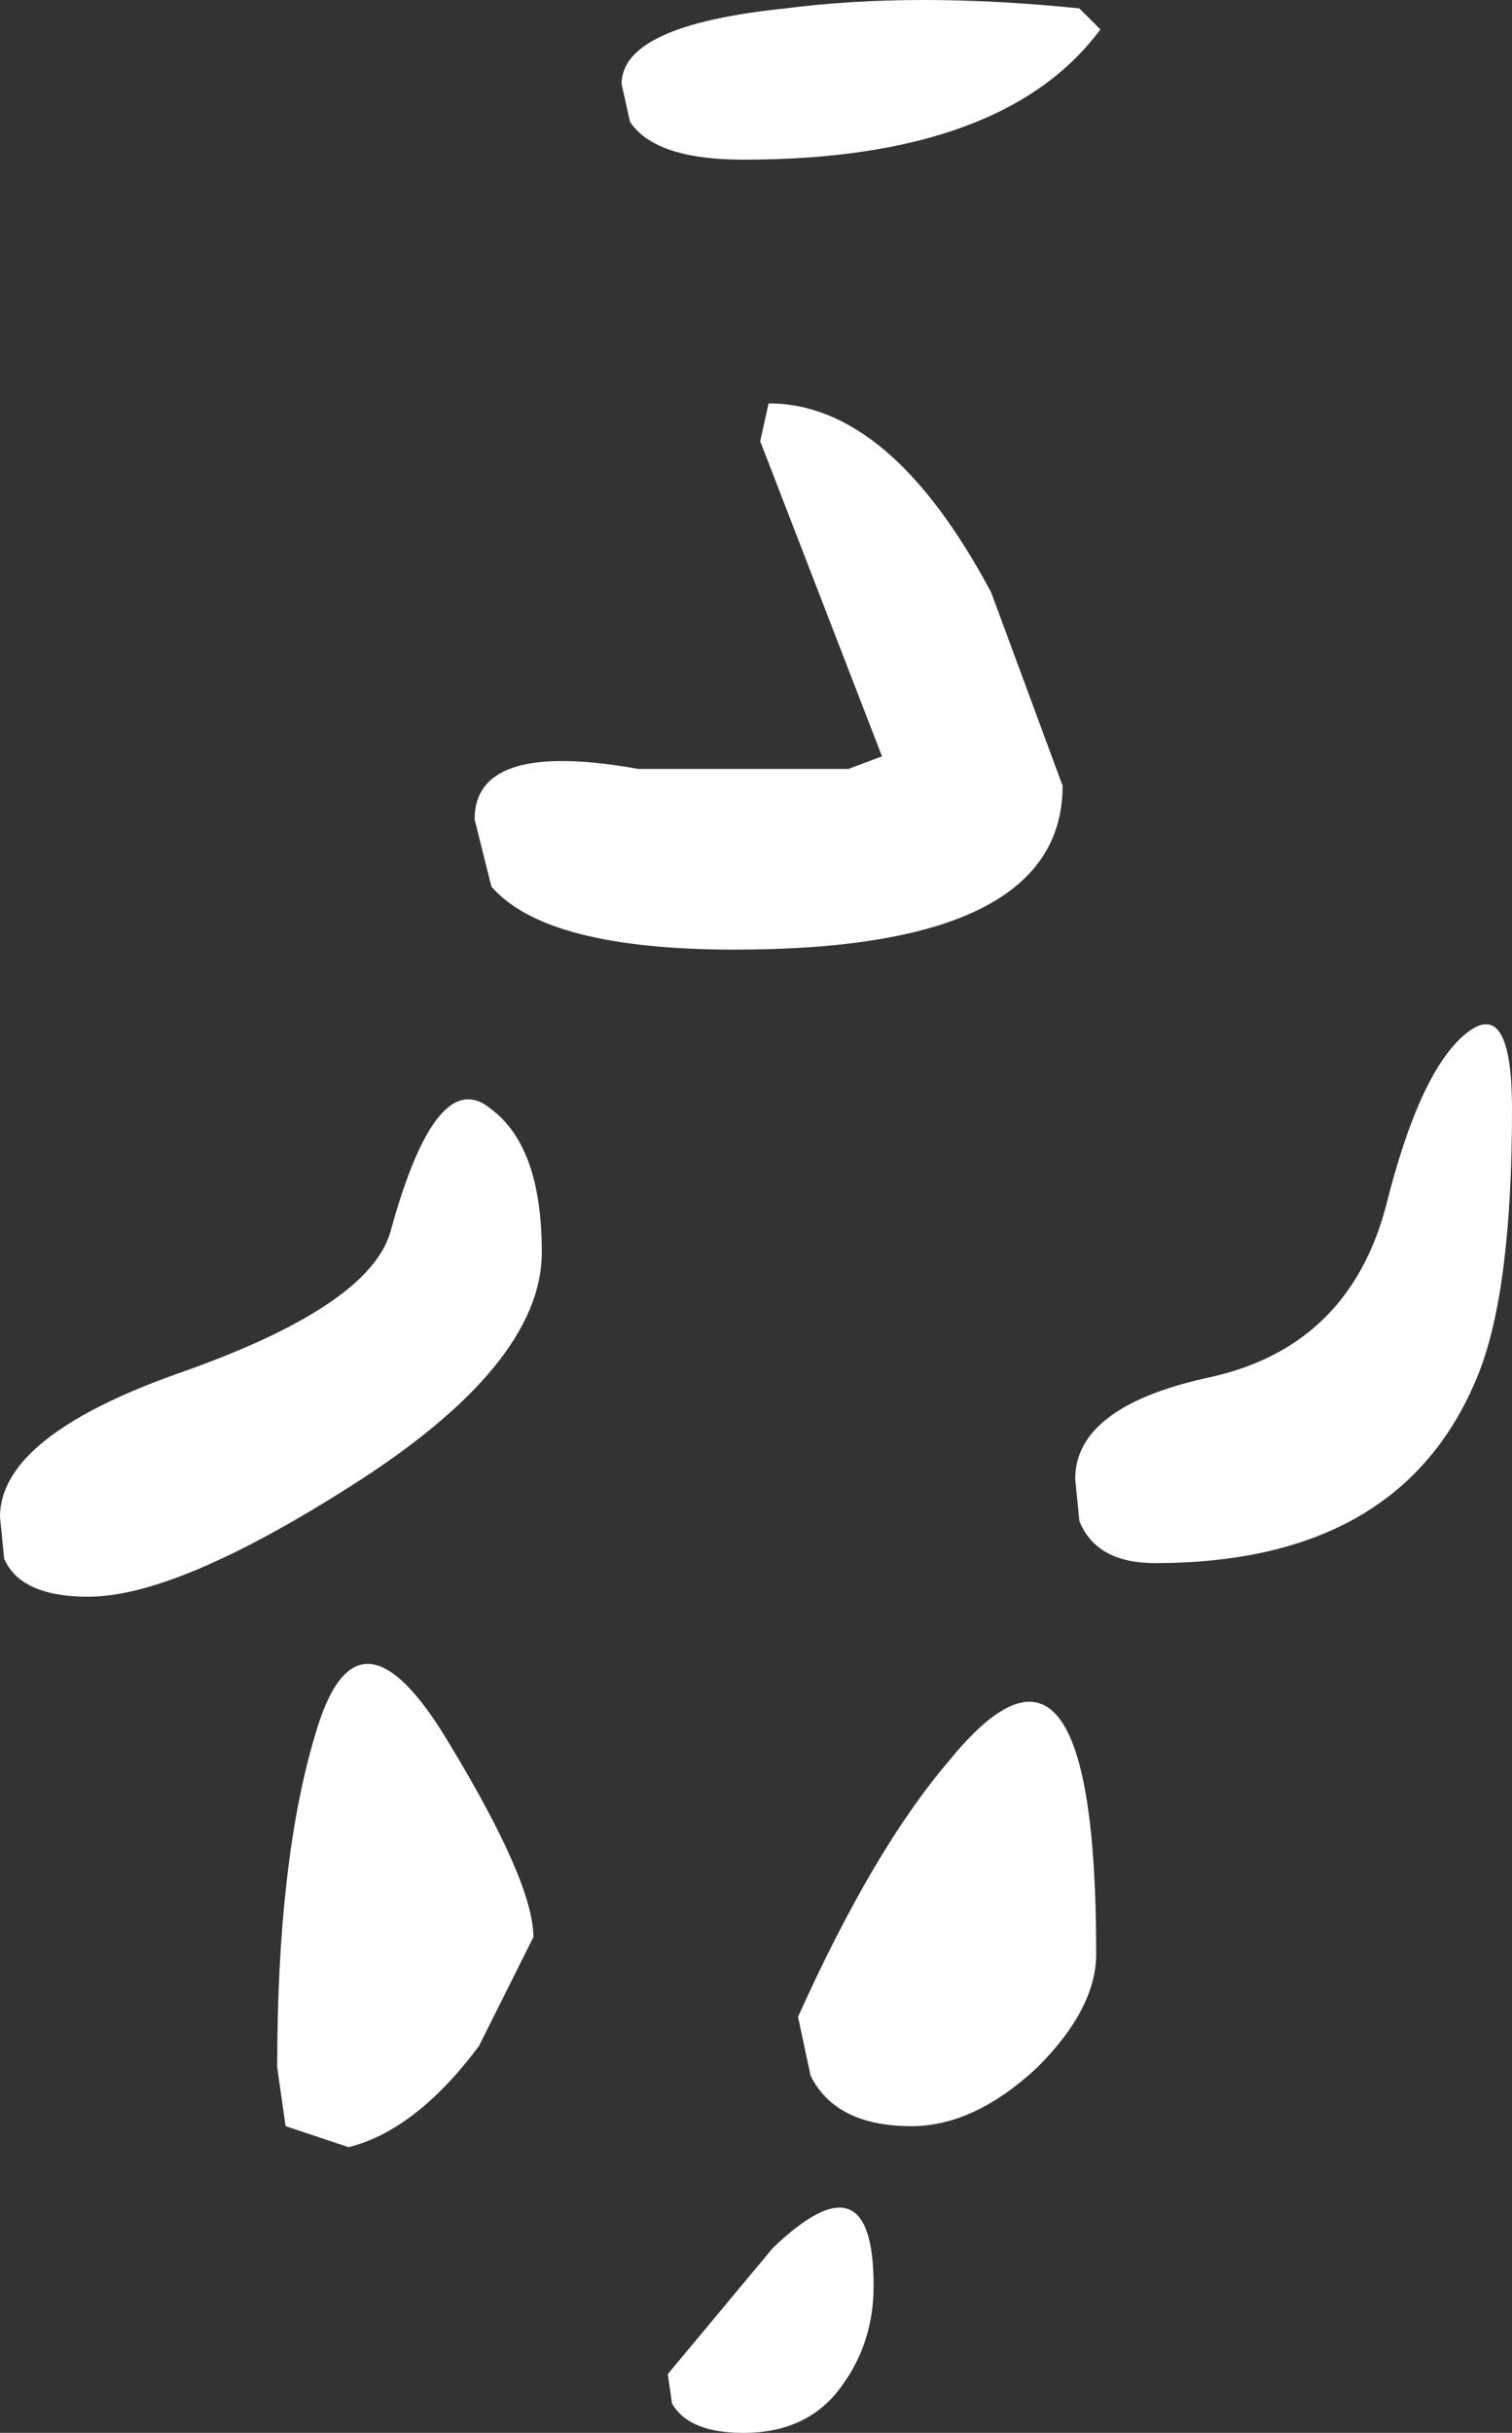 <?xml version="1.0" encoding="UTF-8" standalone="no"?>
<svg xmlns:xlink="http://www.w3.org/1999/xlink" height="28.95px" width="18.0px" xmlns="http://www.w3.org/2000/svg">
  <rect width="100%" height="100%" fill="#333333" stroke="none"/>
  <g transform="matrix(1.0, 0.0, 0.0, 1.0, -19.25, 0.05)">
    <path d="M31.9 9.3 Q31.9 11.25 28.0 11.25 25.75 11.25 25.1 10.5 L24.9 9.7 Q24.9 8.75 26.85 9.1 L29.35 9.1 29.75 8.95 28.3 5.2 28.4 4.75 Q29.85 4.75 31.05 7.0 L31.9 9.3 M32.35 0.3 Q31.2 1.85 28.1 1.85 27.05 1.85 26.75 1.4 L26.65 0.95 Q26.65 0.25 28.6 0.05 30.15 -0.15 32.1 0.05 L32.35 0.3 M25.1 13.15 Q25.7 13.6 25.7 14.85 25.7 16.2 23.4 17.65 21.35 18.95 20.3 18.95 19.5 18.95 19.3 18.5 L19.25 18.0 Q19.25 17.05 21.35 16.3 23.65 15.5 23.9 14.6 24.45 12.6 25.1 13.15 M24.6 20.7 Q25.6 22.35 25.6 23.0 L24.95 24.3 Q24.2 25.3 23.4 25.5 L22.65 25.25 22.55 24.55 Q22.55 22.1 23.0 20.6 23.5 18.85 24.6 20.7 M28.75 23.95 Q29.65 21.95 30.55 20.9 32.3 18.75 32.3 23.2 32.3 23.85 31.6 24.55 30.85 25.25 30.1 25.25 29.2 25.25 28.9 24.65 L28.75 23.95 M35.75 14.3 Q36.15 12.7 36.7 12.25 37.25 11.8 37.25 13.15 37.25 15.3 36.85 16.3 35.95 18.55 33.0 18.55 32.3 18.55 32.1 18.05 L32.05 17.55 Q32.05 16.7 33.6 16.35 35.3 16.0 35.75 14.3 M29.65 27.15 Q29.65 27.8 29.3 28.3 28.9 28.9 28.1 28.9 27.45 28.9 27.25 28.55 L27.2 28.2 28.45 26.7 Q29.65 25.55 29.65 27.15" fill="#ffffff" fill-rule="evenodd" stroke="none"/>
  </g>
</svg>
